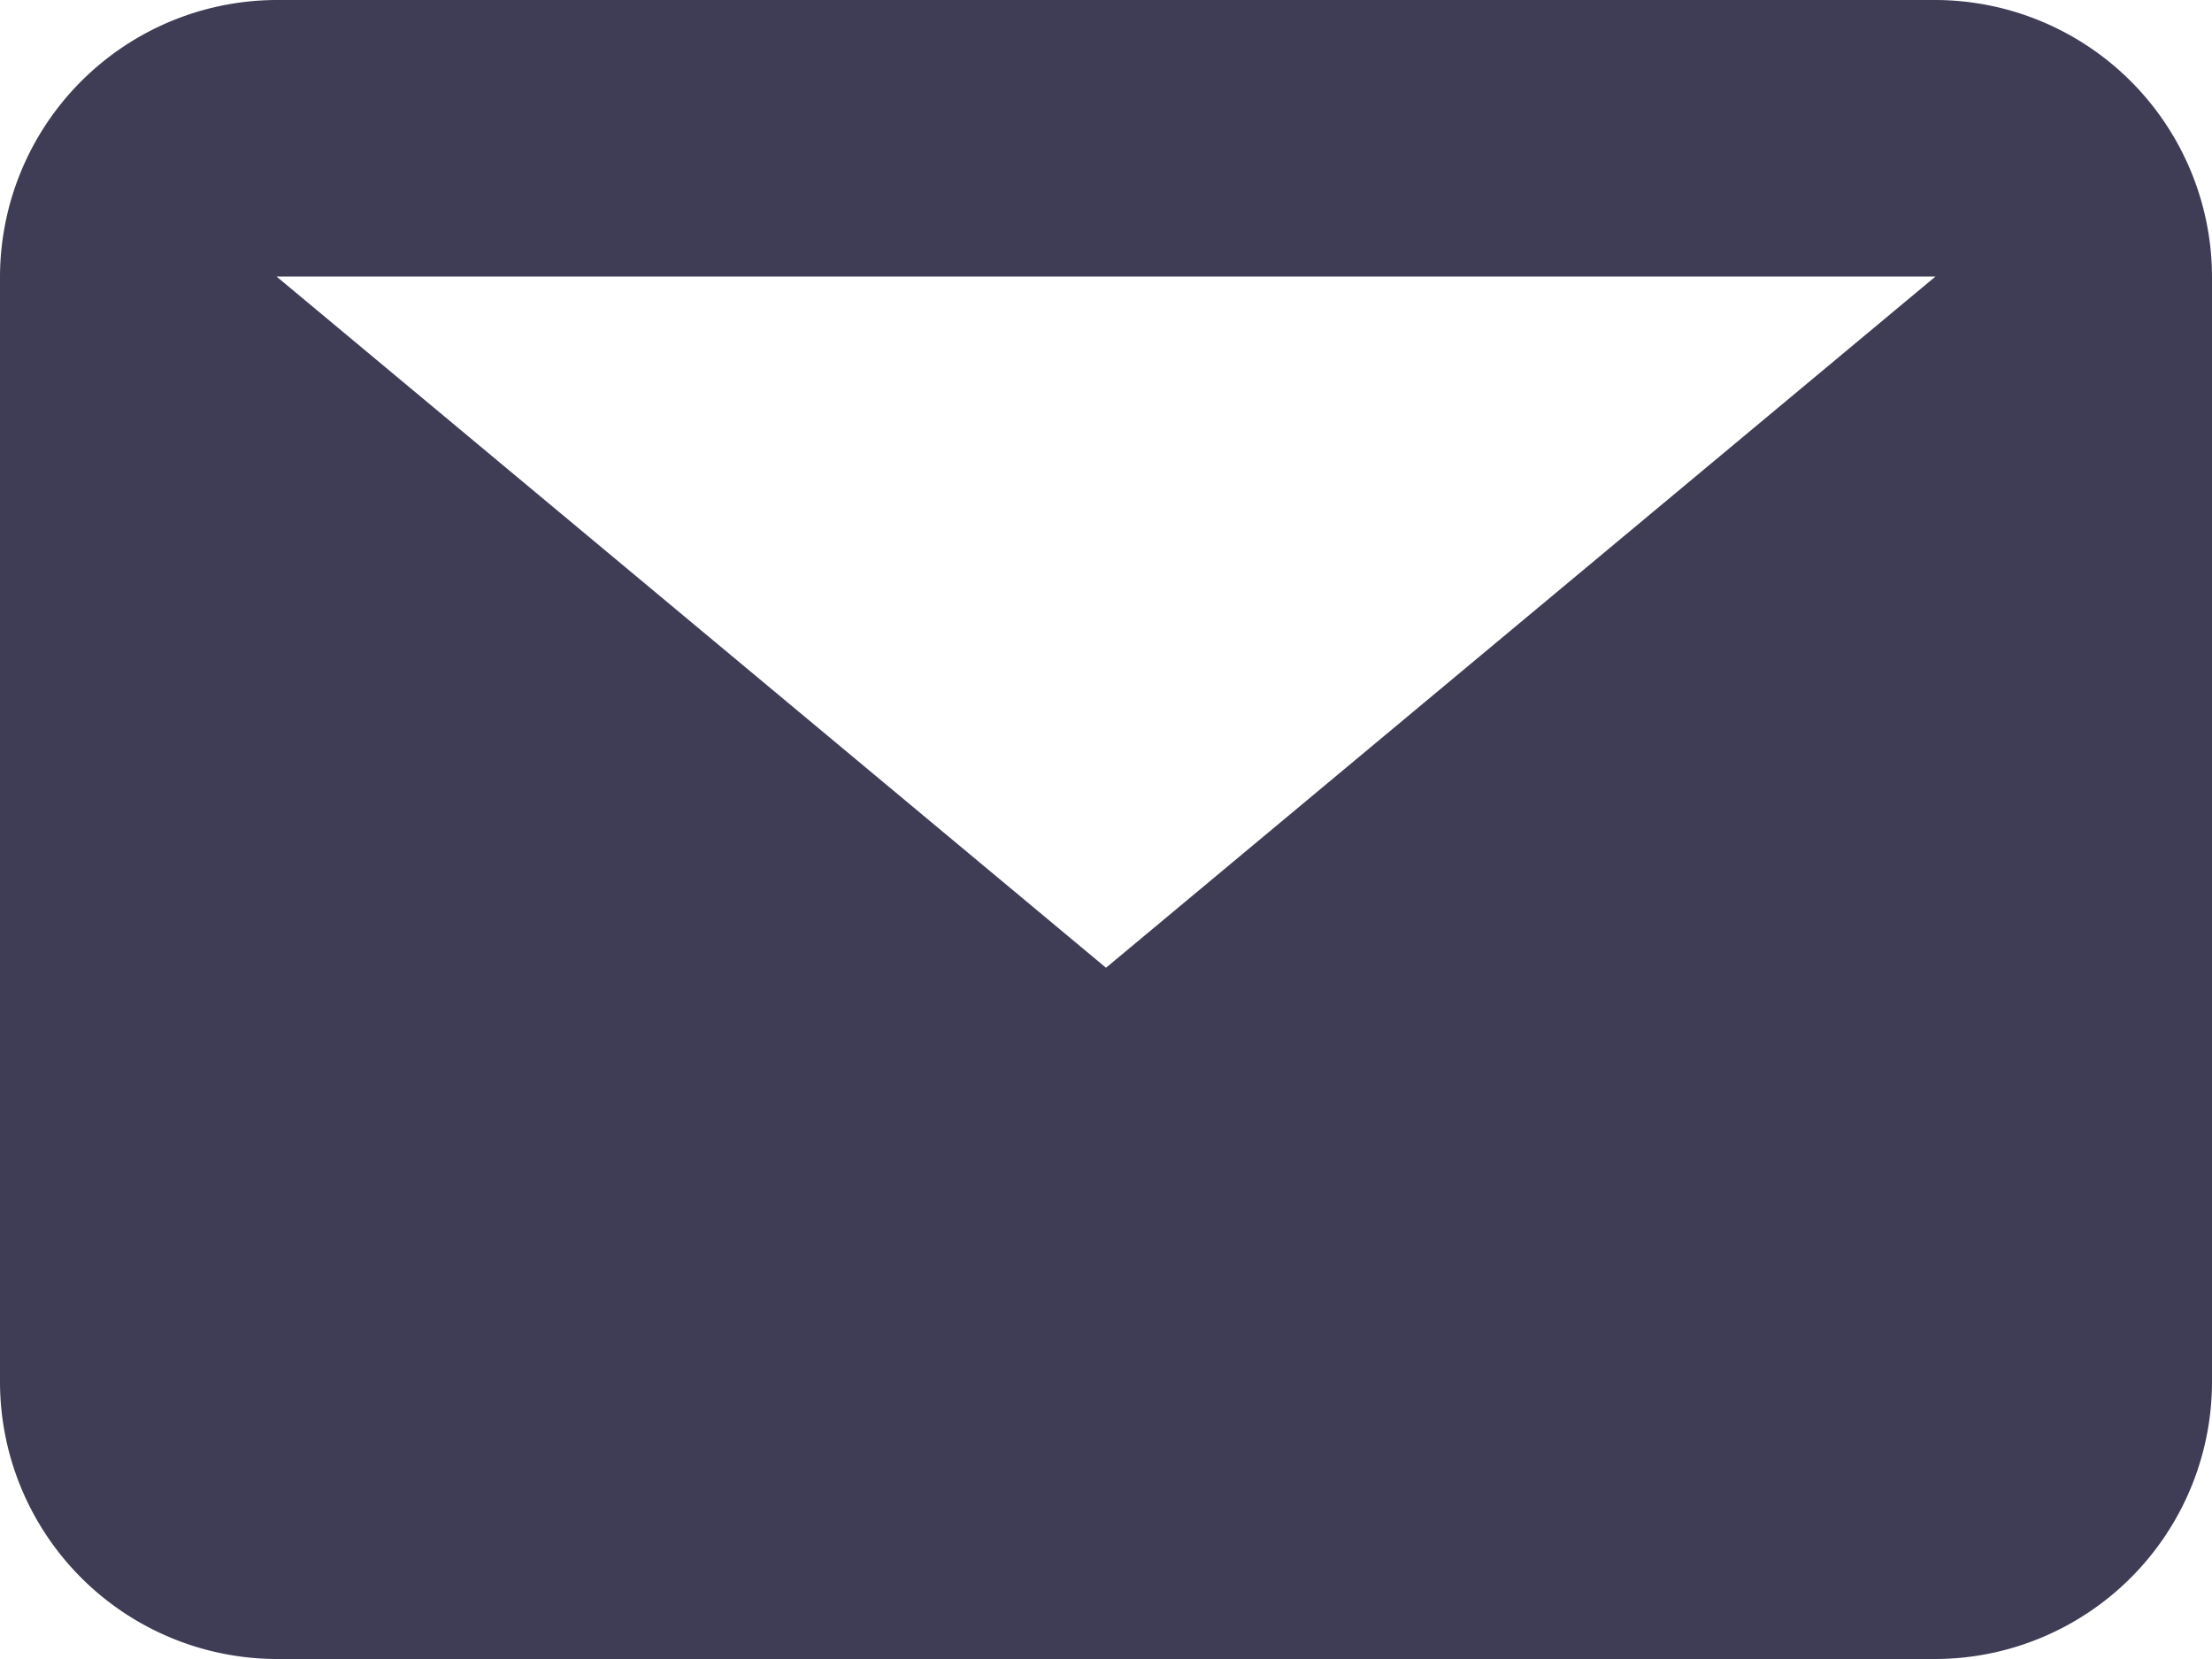 <svg xmlns="http://www.w3.org/2000/svg" width="16" height="12" viewBox="0 0 16 12">
  <defs>
    <style>
      .email-svg {
        fill: #3f3d56;
        fill-rule: evenodd;
      }
    </style>
  </defs>
  <path id="Path_642" data-name="Path 642" class="email-svg" d="M14,2H2L8,7ZM0,2A2.006,2.006,0,0,1,2,0H14a2.006,2.006,0,0,1,2,2v8a2.006,2.006,0,0,1-2,2H2a2.006,2.006,0,0,1-2-2Z"/>
</svg>
